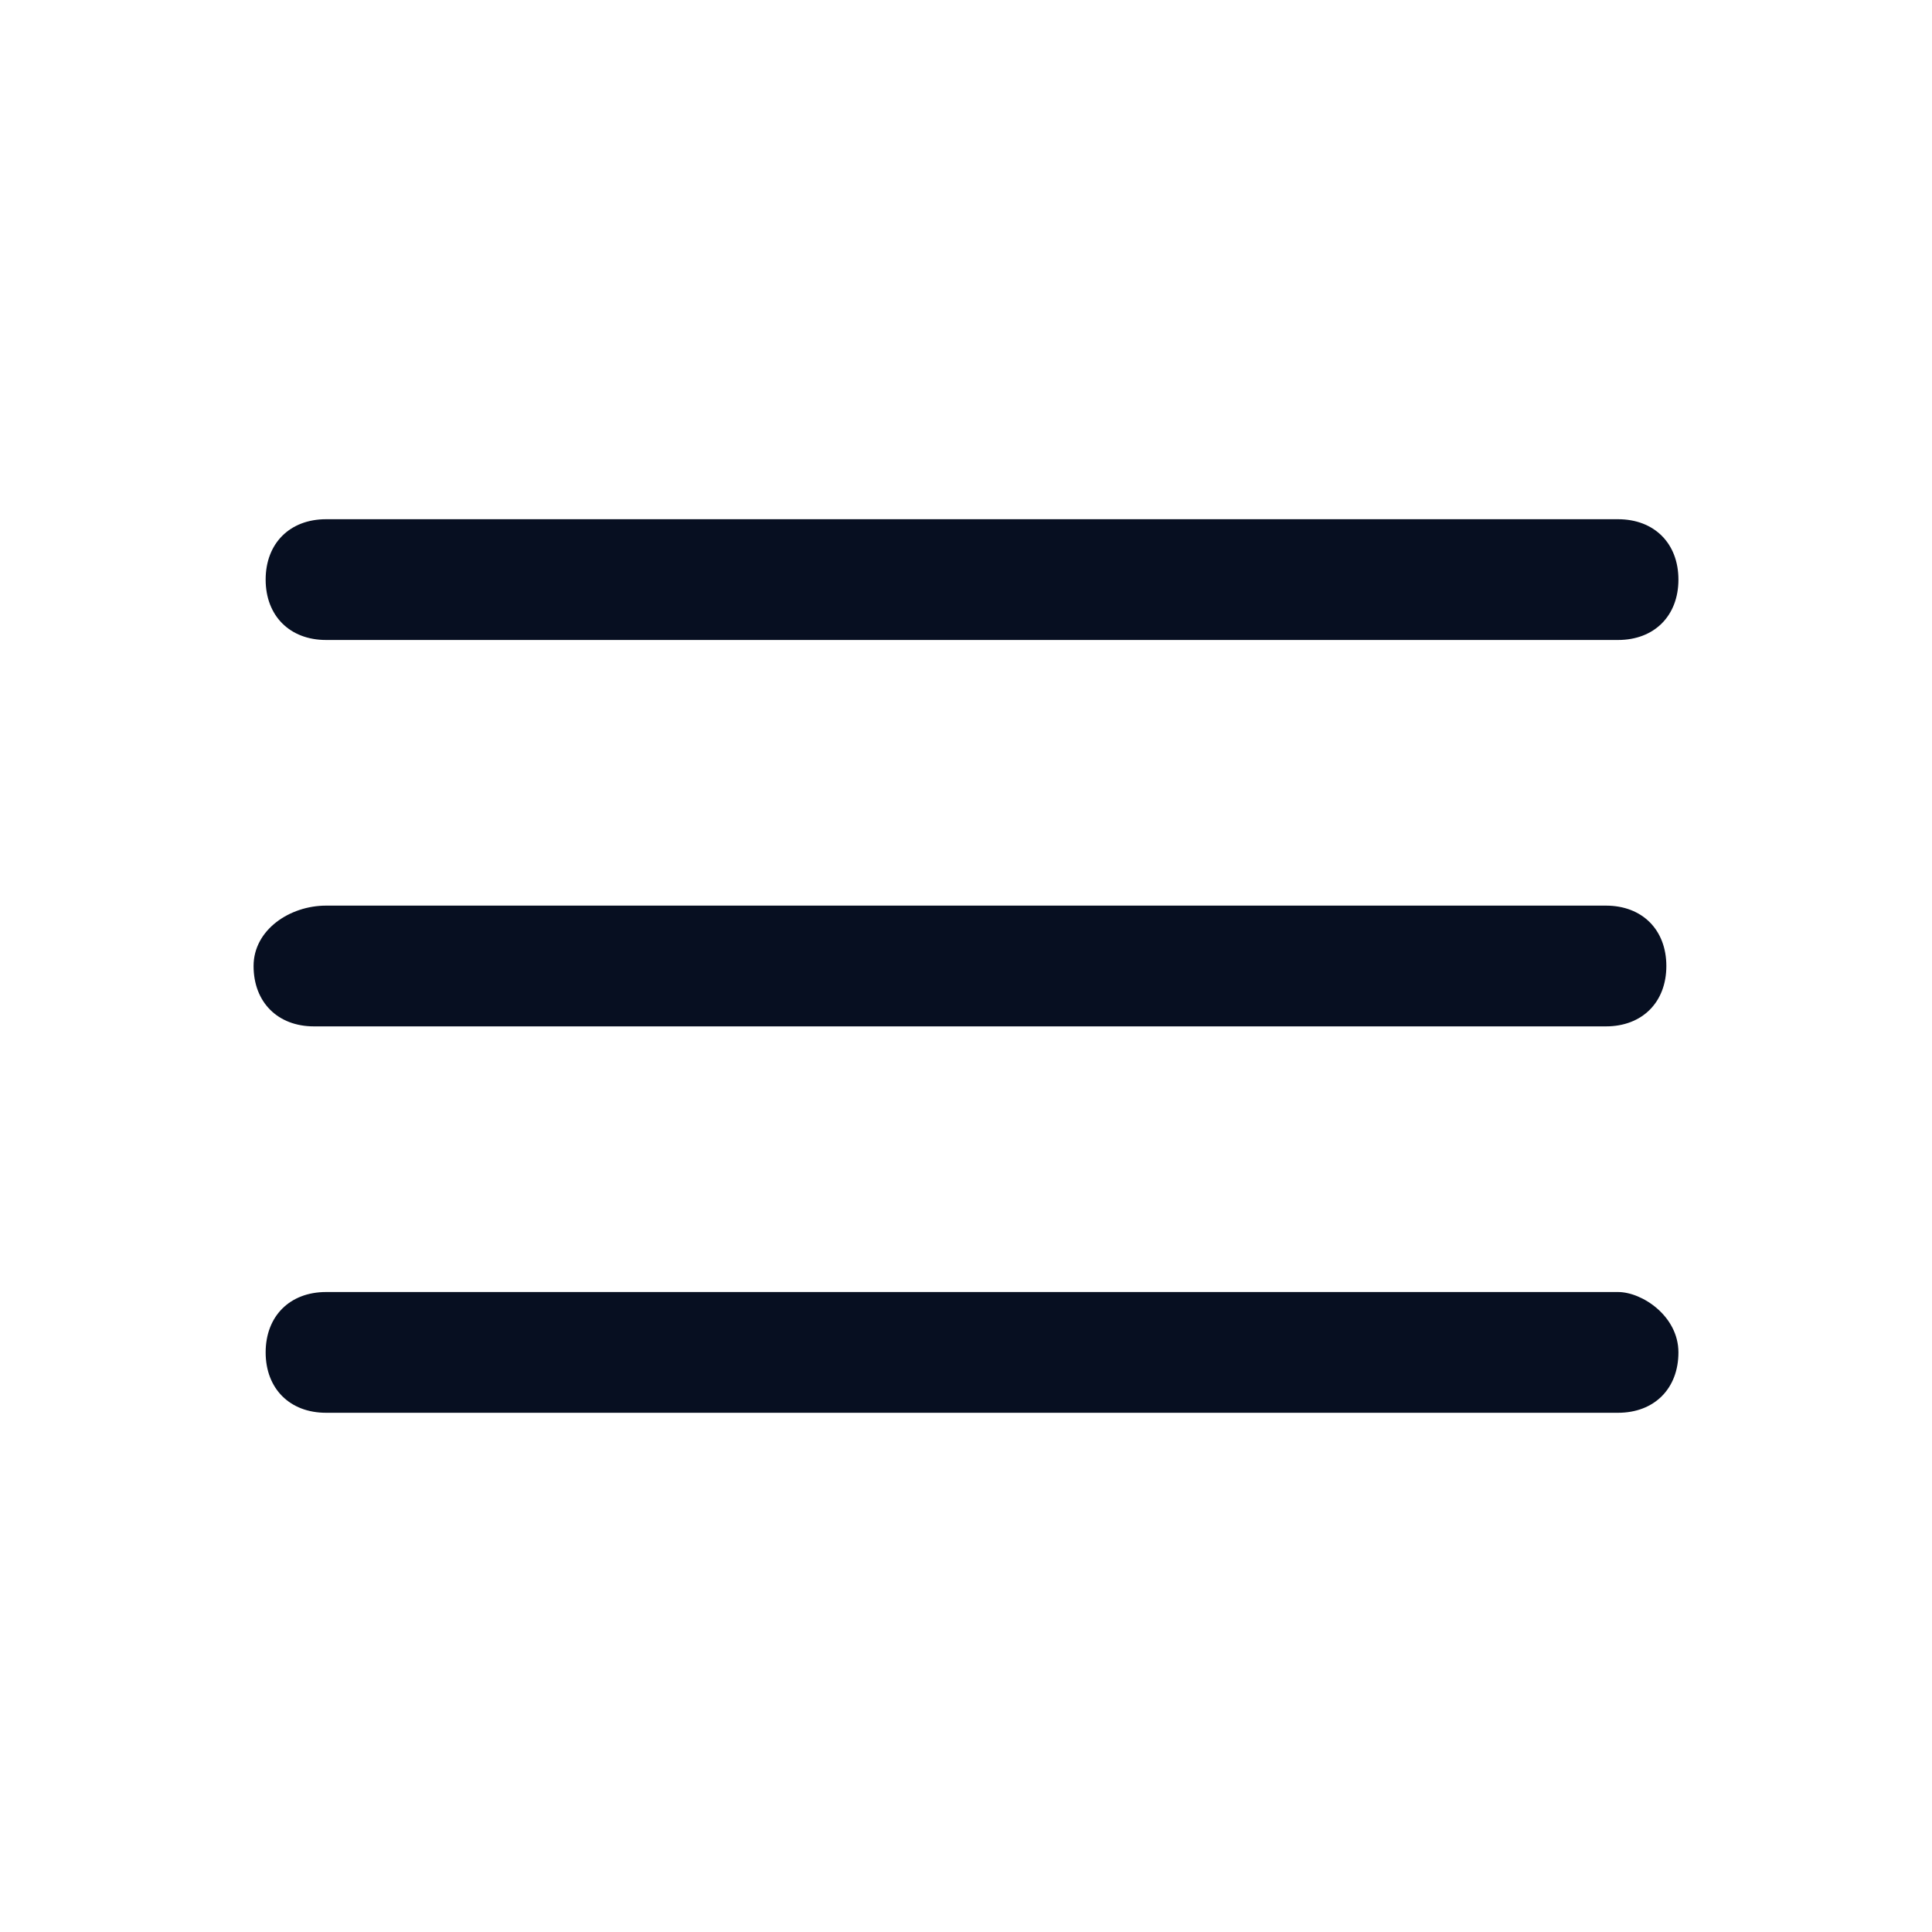 <?xml version="1.0" encoding="utf-8"?>
<!-- Generator: Adobe Illustrator 27.3.1, SVG Export Plug-In . SVG Version: 6.00 Build 0)  -->
<svg version="1.1" id="Layer_1" xmlns="http://www.w3.org/2000/svg" xmlns:xlink="http://www.w3.org/1999/xlink" x="0px" y="0px"
	 viewBox="0 0 16 16" style="enable-background:new 0 0 16 16;" xml:space="preserve">
<style type="text/css">
	.st0{fill:#070F21;}
</style>
<path class="st0" d="M13.9,11.2c0,0.3-0.2,0.5-0.5,0.5H2.7c-0.3,0-0.5-0.2-0.5-0.5s0.2-0.5,0.5-0.5h10.7
	C13.6,10.7,13.9,10.9,13.9,11.2z M2.7,5.3h10.7c0.3,0,0.5-0.2,0.5-0.5s-0.2-0.5-0.5-0.5H2.7c-0.3,0-0.5,0.2-0.5,0.5S2.4,5.3,2.7,5.3
	z M13.3,7.5H2.7C2.4,7.5,2.1,7.7,2.1,8s0.2,0.5,0.5,0.5h10.7c0.3,0,0.5-0.2,0.5-0.5S13.6,7.5,13.3,7.5z"/>
</svg>
